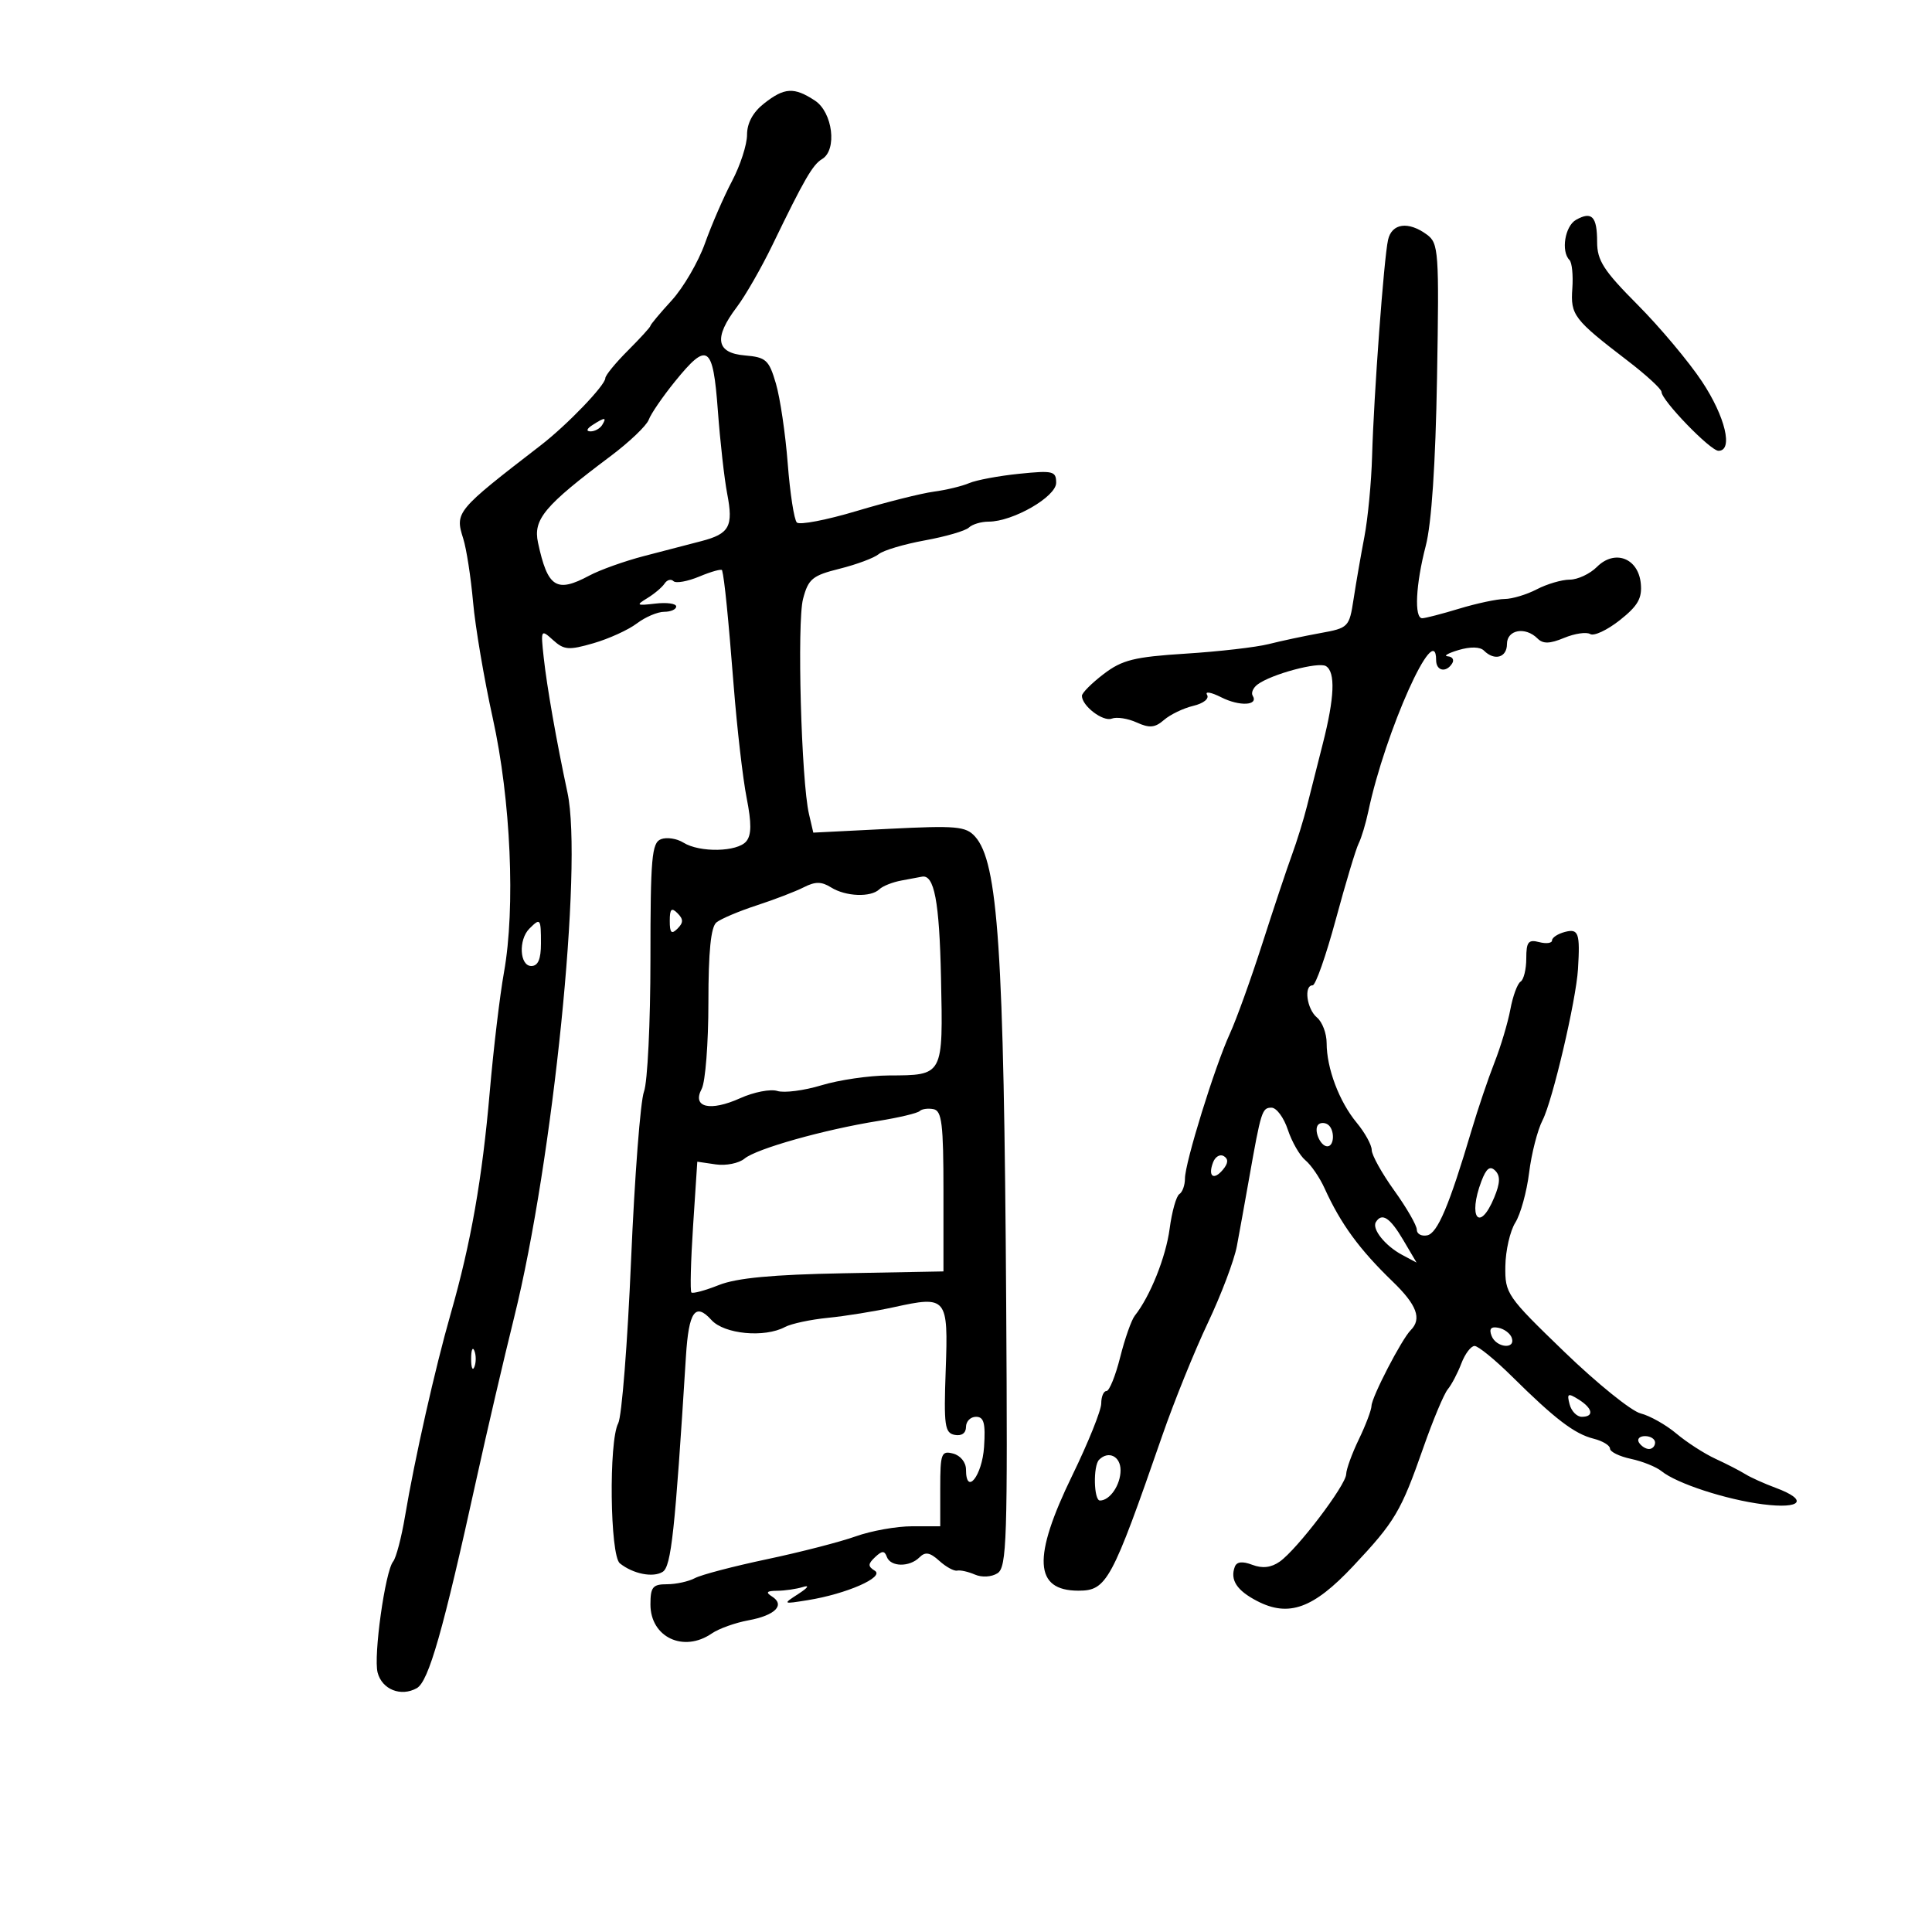 <svg xmlns="http://www.w3.org/2000/svg" width="300" height="300" viewBox="0 0 300 300" version="1.1">
	<path d="M 118.635 16.073 C 116.918 17.423, 116 19.113, 116 20.924 C 116 22.452, 114.954 25.682, 113.677 28.101 C 112.399 30.520, 110.504 34.878, 109.467 37.783 C 108.430 40.689, 106.100 44.683, 104.290 46.659 C 102.481 48.635, 101 50.405, 101 50.592 C 101 50.780, 99.425 52.508, 97.500 54.433 C 95.575 56.358, 93.998 58.286, 93.995 58.717 C 93.988 59.823, 88.047 66.001, 83.950 69.161 C 70.805 79.300, 70.627 79.515, 71.932 83.638 C 72.430 85.212, 73.118 89.650, 73.459 93.500 C 73.801 97.350, 75.175 105.450, 76.513 111.500 C 79.318 124.190, 80.058 140.957, 78.255 151 C 77.613 154.575, 76.622 162.900, 76.052 169.500 C 74.882 183.035, 73.125 193.027, 69.983 204 C 67.561 212.460, 64.382 226.554, 62.888 235.466 C 62.337 238.747, 61.509 241.897, 61.048 242.466 C 59.805 243.997, 57.967 257.157, 58.637 259.720 C 59.324 262.346, 62.259 263.514, 64.715 262.140 C 66.566 261.104, 68.802 253.262, 74.021 229.500 C 75.592 222.350, 78.215 211.100, 79.851 204.500 C 85.871 180.215, 90.527 134.344, 88.117 123.076 C 86.395 115.027, 84.919 106.628, 84.424 102.070 C 83.955 97.744, 83.990 97.681, 85.877 99.388 C 87.584 100.934, 88.316 100.991, 92.155 99.879 C 94.545 99.188, 97.573 97.807, 98.885 96.811 C 100.197 95.815, 102.109 95, 103.135 95 C 104.161 95, 105 94.628, 105 94.173 C 105 93.718, 103.537 93.518, 101.750 93.727 C 98.831 94.069, 98.704 93.983, 100.500 92.889 C 101.600 92.219, 102.813 91.196, 103.196 90.614 C 103.578 90.033, 104.198 89.865, 104.573 90.239 C 104.947 90.614, 106.772 90.287, 108.627 89.511 C 110.482 88.736, 112.056 88.304, 112.125 88.551 C 112.491 89.866, 113.083 95.757, 113.928 106.500 C 114.447 113.100, 115.351 120.928, 115.937 123.895 C 116.714 127.828, 116.699 129.658, 115.879 130.645 C 114.503 132.303, 108.647 132.421, 106.119 130.842 C 105.099 130.205, 103.530 129.966, 102.632 130.311 C 101.206 130.858, 101 133.208, 101 148.904 C 101 158.785, 100.548 168.058, 99.996 169.509 C 99.445 170.961, 98.543 182.722, 97.994 195.645 C 97.444 208.568, 96.546 219.980, 95.997 221.005 C 94.510 223.784, 94.716 241.528, 96.250 242.755 C 98.303 244.397, 101.406 245.013, 102.901 244.075 C 104.228 243.242, 104.811 237.835, 106.512 210.610 C 106.948 203.637, 107.962 202.196, 110.479 204.976 C 112.462 207.168, 118.711 207.760, 121.893 206.057 C 122.862 205.539, 125.870 204.896, 128.577 204.629 C 131.285 204.362, 135.881 203.620, 138.790 202.981 C 147.042 201.166, 147.254 201.423, 146.849 212.742 C 146.539 221.376, 146.697 222.510, 148.250 222.809 C 149.318 223.015, 150 222.534, 150 221.573 C 150 220.708, 150.700 220, 151.555 220 C 152.783 220, 153.046 220.982, 152.805 224.672 C 152.512 229.164, 150 232.324, 150 228.200 C 150 227.074, 149.145 226.010, 148 225.710 C 146.167 225.231, 146 225.680, 146 231.094 L 146 237 141.626 237 C 139.220 237, 135.282 237.704, 132.876 238.565 C 130.469 239.426, 124.265 241.024, 119.090 242.116 C 113.914 243.208, 108.881 244.528, 107.906 245.051 C 106.930 245.573, 104.977 246, 103.566 246 C 101.356 246, 101 246.436, 101 249.140 C 101 254.231, 106.142 256.661, 110.527 253.642 C 111.612 252.895, 114.172 251.977, 116.215 251.603 C 120.364 250.843, 121.965 249.226, 119.878 247.904 C 118.846 247.250, 119.045 247.027, 120.668 247.015 C 121.861 247.007, 123.661 246.744, 124.668 246.431 C 125.752 246.094, 125.479 246.524, 124 247.482 C 121.508 249.098, 121.512 249.101, 125.425 248.473 C 131.444 247.508, 137.426 244.881, 135.839 243.901 C 134.748 243.226, 134.755 242.858, 135.883 241.792 C 136.966 240.768, 137.345 240.760, 137.708 241.750 C 138.287 243.328, 141.229 243.371, 142.776 241.824 C 143.678 240.922, 144.396 241.048, 145.851 242.365 C 146.895 243.310, 148.144 243.993, 148.625 243.883 C 149.106 243.773, 150.349 244.051, 151.386 244.500 C 152.467 244.969, 153.961 244.882, 154.886 244.296 C 156.335 243.378, 156.474 239.105, 156.240 202.387 C 155.892 147.475, 154.982 133.847, 151.397 129.887 C 149.967 128.306, 148.487 128.175, 138.039 128.700 L 126.289 129.291 125.615 126.395 C 124.423 121.271, 123.744 96.615, 124.696 93 C 125.515 89.887, 126.144 89.368, 130.385 88.309 C 133.008 87.653, 135.732 86.637, 136.440 86.050 C 137.147 85.463, 140.375 84.500, 143.613 83.910 C 146.851 83.321, 149.928 82.425, 150.450 81.919 C 150.973 81.414, 152.350 81, 153.512 81 C 157.279 81, 164 77.135, 164 74.968 C 164 73.150, 163.516 73.032, 158.250 73.569 C 155.088 73.892, 151.600 74.543, 150.500 75.016 C 149.400 75.489, 146.925 76.087, 145 76.344 C 143.075 76.601, 137.675 77.956, 133 79.355 C 128.325 80.754, 124.155 81.554, 123.733 81.132 C 123.311 80.711, 122.675 76.595, 122.319 71.987 C 121.964 67.379, 121.137 61.784, 120.482 59.554 C 119.401 55.874, 118.955 55.471, 115.646 55.190 C 111.185 54.810, 110.797 52.455, 114.410 47.683 C 115.736 45.932, 118.235 41.575, 119.964 38 C 124.858 27.881, 126.198 25.561, 127.651 24.700 C 130.028 23.291, 129.308 17.432, 126.535 15.615 C 123.294 13.491, 121.807 13.577, 118.635 16.073 M 244.729 34.132 C 243.005 35.097, 242.363 39.030, 243.709 40.376 C 244.099 40.766, 244.298 42.759, 244.150 44.805 C 243.852 48.928, 244.375 49.610, 252.750 56.025 C 255.637 58.237, 258 60.411, 258 60.857 C 258 62.163, 265.583 70, 266.846 70 C 269.170 70, 267.904 64.694, 264.277 59.230 C 262.229 56.145, 257.729 50.782, 254.277 47.313 C 249.011 42.021, 248 40.451, 248 37.562 C 248 33.616, 247.183 32.759, 244.729 34.132 M 215.535 37.250 C 214.888 40.147, 213.325 61.334, 213.057 70.844 C 212.943 74.883, 212.406 80.508, 211.863 83.344 C 211.320 86.180, 210.566 90.524, 210.188 92.998 C 209.515 97.395, 209.399 97.514, 205 98.310 C 202.525 98.759, 198.925 99.525, 197 100.014 C 195.075 100.503, 189.281 101.171, 184.124 101.497 C 176.119 102.004, 174.254 102.467, 171.374 104.664 C 169.518 106.079, 168 107.602, 168 108.047 C 168 109.614, 171.274 112.109, 172.641 111.584 C 173.401 111.292, 175.142 111.563, 176.508 112.186 C 178.491 113.089, 179.345 113.010, 180.746 111.793 C 181.711 110.955, 183.756 109.970, 185.291 109.605 C 186.884 109.226, 187.802 108.489, 187.431 107.888 C 187.073 107.309, 188.067 107.485, 189.640 108.280 C 192.481 109.716, 195.465 109.562, 194.517 108.028 C 194.245 107.587, 194.580 106.807, 195.261 106.293 C 197.388 104.692, 204.732 102.717, 205.893 103.434 C 207.393 104.361, 207.231 108.314, 205.399 115.500 C 204.558 118.800, 203.448 123.180, 202.934 125.233 C 202.419 127.285, 201.375 130.660, 200.614 132.733 C 199.853 134.805, 197.786 141, 196.020 146.500 C 194.254 152, 191.985 158.300, 190.976 160.500 C 188.627 165.625, 184 180.550, 184 183.003 C 184 184.036, 183.609 185.123, 183.132 185.419 C 182.654 185.714, 181.975 188.128, 181.623 190.783 C 181.037 195.199, 178.599 201.289, 176.213 204.296 C 175.688 204.958, 174.665 207.863, 173.940 210.750 C 173.215 213.637, 172.257 216, 171.811 216 C 171.365 216, 171 216.869, 171 217.932 C 171 218.994, 168.975 224.024, 166.500 229.109 C 160.294 241.861, 160.569 247, 167.459 247 C 171.852 247, 172.617 245.584, 180.477 222.917 C 182.305 217.647, 185.490 209.772, 187.556 205.417 C 189.621 201.063, 191.648 195.700, 192.060 193.500 C 192.472 191.300, 193.326 186.575, 193.958 183 C 195.818 172.487, 195.972 172, 197.441 172 C 198.213 172, 199.353 173.539, 199.974 175.420 C 200.594 177.301, 201.824 179.439, 202.706 180.170 C 203.588 180.902, 204.922 182.850, 205.670 184.500 C 208.175 190.027, 211.077 194.003, 216.250 198.996 C 220.015 202.631, 220.814 204.784, 219.052 206.550 C 217.645 207.961, 213.005 216.920, 212.966 218.303 C 212.947 218.961, 212.063 221.300, 211 223.500 C 209.937 225.700, 209.053 228.133, 209.034 228.908 C 208.993 230.625, 201.412 240.598, 198.709 242.491 C 197.382 243.421, 196.024 243.579, 194.464 242.986 C 192.903 242.393, 192.030 242.495, 191.732 243.307 C 190.985 245.342, 192.060 246.980, 195.212 248.610 C 200.123 251.149, 203.935 249.767, 210.093 243.214 C 216.626 236.261, 217.540 234.719, 221.016 224.788 C 222.509 220.520, 224.216 216.445, 224.808 215.732 C 225.400 215.018, 226.349 213.212, 226.917 211.717 C 227.486 210.223, 228.410 209, 228.972 209 C 229.534 209, 232.154 211.137, 234.795 213.750 C 241.471 220.355, 244.487 222.654, 247.449 223.398 C 248.852 223.750, 250 224.444, 250 224.940 C 250 225.435, 251.463 226.152, 253.250 226.532 C 255.037 226.912, 257.175 227.771, 258 228.442 C 260.354 230.355, 267.997 232.852, 273.750 233.587 C 279.743 234.353, 280.858 232.931, 275.750 231.039 C 273.962 230.377, 271.825 229.413, 271 228.897 C 270.175 228.382, 268.092 227.310, 266.371 226.517 C 264.650 225.723, 261.919 223.962, 260.304 222.602 C 258.688 221.242, 256.188 219.834, 254.749 219.473 C 253.310 219.112, 247.981 214.809, 242.908 209.911 C 233.964 201.277, 233.685 200.872, 233.750 196.608 C 233.786 194.189, 234.481 191.150, 235.293 189.855 C 236.106 188.560, 237.072 185.067, 237.440 182.094 C 237.809 179.120, 238.750 175.450, 239.532 173.939 C 241.072 170.960, 244.730 155.361, 245.028 150.500 C 245.373 144.875, 245.121 144.156, 243 144.710 C 241.900 144.998, 241 145.589, 241 146.023 C 241 146.457, 240.100 146.577, 239 146.290 C 237.322 145.851, 237 146.259, 237 148.824 C 237 150.506, 236.601 152.129, 236.113 152.430 C 235.626 152.731, 234.912 154.670, 234.527 156.739 C 234.142 158.808, 233.030 162.525, 232.056 165 C 231.083 167.475, 229.485 172.200, 228.506 175.500 C 225.041 187.184, 223.218 191.502, 221.614 191.823 C 220.726 192.001, 220 191.605, 220 190.943 C 220 190.281, 218.425 187.547, 216.500 184.867 C 214.575 182.188, 213 179.356, 213 178.574 C 213 177.793, 211.947 175.881, 210.660 174.327 C 207.950 171.054, 206 165.884, 206 161.973 C 206 160.473, 205.325 158.685, 204.500 158 C 202.916 156.685, 202.421 153, 203.828 153 C 204.284 153, 205.904 148.387, 207.428 142.750 C 208.952 137.113, 210.547 131.810, 210.972 130.967 C 211.398 130.124, 212.075 127.874, 212.478 125.967 C 215.093 113.580, 223 95.946, 223 102.500 C 223 104.198, 224.566 104.511, 225.500 103 C 225.840 102.450, 225.529 101.961, 224.809 101.914 C 224.089 101.867, 224.839 101.428, 226.476 100.940 C 228.316 100.391, 229.824 100.424, 230.426 101.026 C 232.066 102.666, 234 102.111, 234 100 C 234 97.774, 236.859 97.259, 238.744 99.144 C 239.604 100.004, 240.635 99.980, 242.884 99.048 C 244.531 98.366, 246.351 98.099, 246.928 98.456 C 247.505 98.812, 249.572 97.843, 251.521 96.302 C 254.329 94.081, 255.006 92.900, 254.782 90.608 C 254.397 86.655, 250.735 85.265, 247.976 88.024 C 246.889 89.111, 244.988 90.003, 243.750 90.006 C 242.512 90.010, 240.211 90.685, 238.636 91.506 C 237.060 92.328, 234.810 93.005, 233.636 93.011 C 232.461 93.017, 229.291 93.692, 226.591 94.511 C 223.891 95.330, 221.304 96, 220.841 96 C 219.573 96, 219.830 90.751, 221.392 84.754 C 222.290 81.305, 222.911 72.040, 223.142 58.628 C 223.480 38.987, 223.393 37.769, 221.559 36.423 C 218.682 34.313, 216.113 34.666, 215.535 37.250 M 104.797 59.250 C 102.903 61.587, 101.076 64.253, 100.737 65.174 C 100.398 66.094, 97.732 68.639, 94.811 70.829 C 84.523 78.543, 82.764 80.640, 83.542 84.263 C 85.040 91.243, 86.396 92.115, 91.500 89.381 C 93.150 88.497, 96.975 87.130, 100 86.343 C 103.025 85.555, 107.028 84.514, 108.896 84.028 C 113.272 82.890, 113.898 81.744, 112.918 76.666 C 112.476 74.375, 111.823 68.563, 111.468 63.750 C 110.713 53.552, 109.873 52.985, 104.797 59.250 M 92 66 C 91.099 66.582, 90.975 66.975, 91.691 66.985 C 92.346 66.993, 93.160 66.550, 93.500 66 C 94.267 64.758, 93.921 64.758, 92 66 M 140 136.721 C 138.625 136.968, 137.072 137.581, 136.550 138.085 C 135.215 139.371, 131.330 139.223, 129.048 137.798 C 127.564 136.871, 126.594 136.866, 124.812 137.775 C 123.540 138.424, 120.250 139.689, 117.500 140.586 C 114.750 141.483, 111.938 142.674, 111.250 143.231 C 110.382 143.935, 110 147.741, 110 155.688 C 110 161.982, 109.531 168.009, 108.957 169.081 C 107.416 171.959, 110.249 172.643, 114.944 170.525 C 117.054 169.574, 119.646 169.070, 120.704 169.406 C 121.762 169.742, 124.849 169.343, 127.564 168.519 C 130.279 167.695, 134.975 167.010, 138 166.996 C 146.533 166.955, 146.443 167.123, 146.119 151.821 C 145.866 139.912, 145.066 135.716, 143.128 136.136 C 142.782 136.211, 141.375 136.474, 140 136.721 M 104 143 C 104 144.867, 104.267 145.133, 105.200 144.200 C 106.133 143.267, 106.133 142.733, 105.200 141.800 C 104.267 140.867, 104 141.133, 104 143 M 82.200 144.200 C 80.475 145.925, 80.686 150, 82.500 150 C 83.548 150, 84 148.944, 84 146.500 C 84 142.607, 83.909 142.491, 82.200 144.200 M 142.807 172.526 C 142.479 172.854, 139.576 173.545, 136.356 174.062 C 127.952 175.412, 117.469 178.366, 115.612 179.907 C 114.735 180.635, 112.726 181.040, 111.147 180.808 L 108.275 180.387 107.623 190.345 C 107.264 195.822, 107.146 200.479, 107.360 200.694 C 107.575 200.908, 109.494 200.390, 111.625 199.542 C 114.387 198.443, 119.952 197.918, 131 197.712 L 146.500 197.425 146.500 184.976 C 146.500 174.531, 146.251 172.479, 144.951 172.229 C 144.099 172.065, 143.134 172.199, 142.807 172.526 M 204.708 174.625 C 203.928 175.405, 205.003 178, 206.107 178 C 207.250 178, 207.275 175.288, 206.139 174.586 C 205.666 174.294, 205.022 174.311, 204.708 174.625 M 188.369 180.480 C 187.525 182.680, 188.453 183.364, 189.906 181.613 C 190.724 180.628, 190.766 179.974, 190.041 179.526 C 189.461 179.167, 188.708 179.596, 188.369 180.480 M 230.037 183.402 C 227.883 189.069, 229.743 191.450, 232.023 185.944 C 232.949 183.710, 232.991 182.591, 232.182 181.782 C 231.372 180.972, 230.796 181.408, 230.037 183.402 M 213.648 189.761 C 212.987 190.830, 215.086 193.453, 217.731 194.862 L 219.962 196.050 217.882 192.525 C 215.842 189.067, 214.584 188.246, 213.648 189.761 M 231.610 207.427 C 232.320 209.276, 235.363 209.589, 234.750 207.750 C 234.522 207.063, 233.586 206.355, 232.671 206.177 C 231.511 205.952, 231.190 206.331, 231.610 207.427 M 73.158 211 C 73.158 212.375, 73.385 212.938, 73.662 212.250 C 73.940 211.563, 73.940 210.438, 73.662 209.750 C 73.385 209.063, 73.158 209.625, 73.158 211 M 243.726 218.060 C 244.005 219.127, 244.856 220, 245.617 220 C 247.577 220, 247.330 218.687, 245.109 217.300 C 243.468 216.275, 243.286 216.376, 243.726 218.060 M 254.500 224 C 254.840 224.550, 255.541 225, 256.059 225 C 256.577 225, 257 224.550, 257 224 C 257 223.450, 256.298 223, 255.441 223 C 254.584 223, 254.160 223.450, 254.500 224 M 170.667 226.667 C 169.722 227.611, 169.836 233, 170.800 233 C 172.349 233, 174 230.575, 174 228.300 C 174 226.127, 172.125 225.208, 170.667 226.667" stroke="none" fill="black" fill-rule="evenodd"/>
</svg>